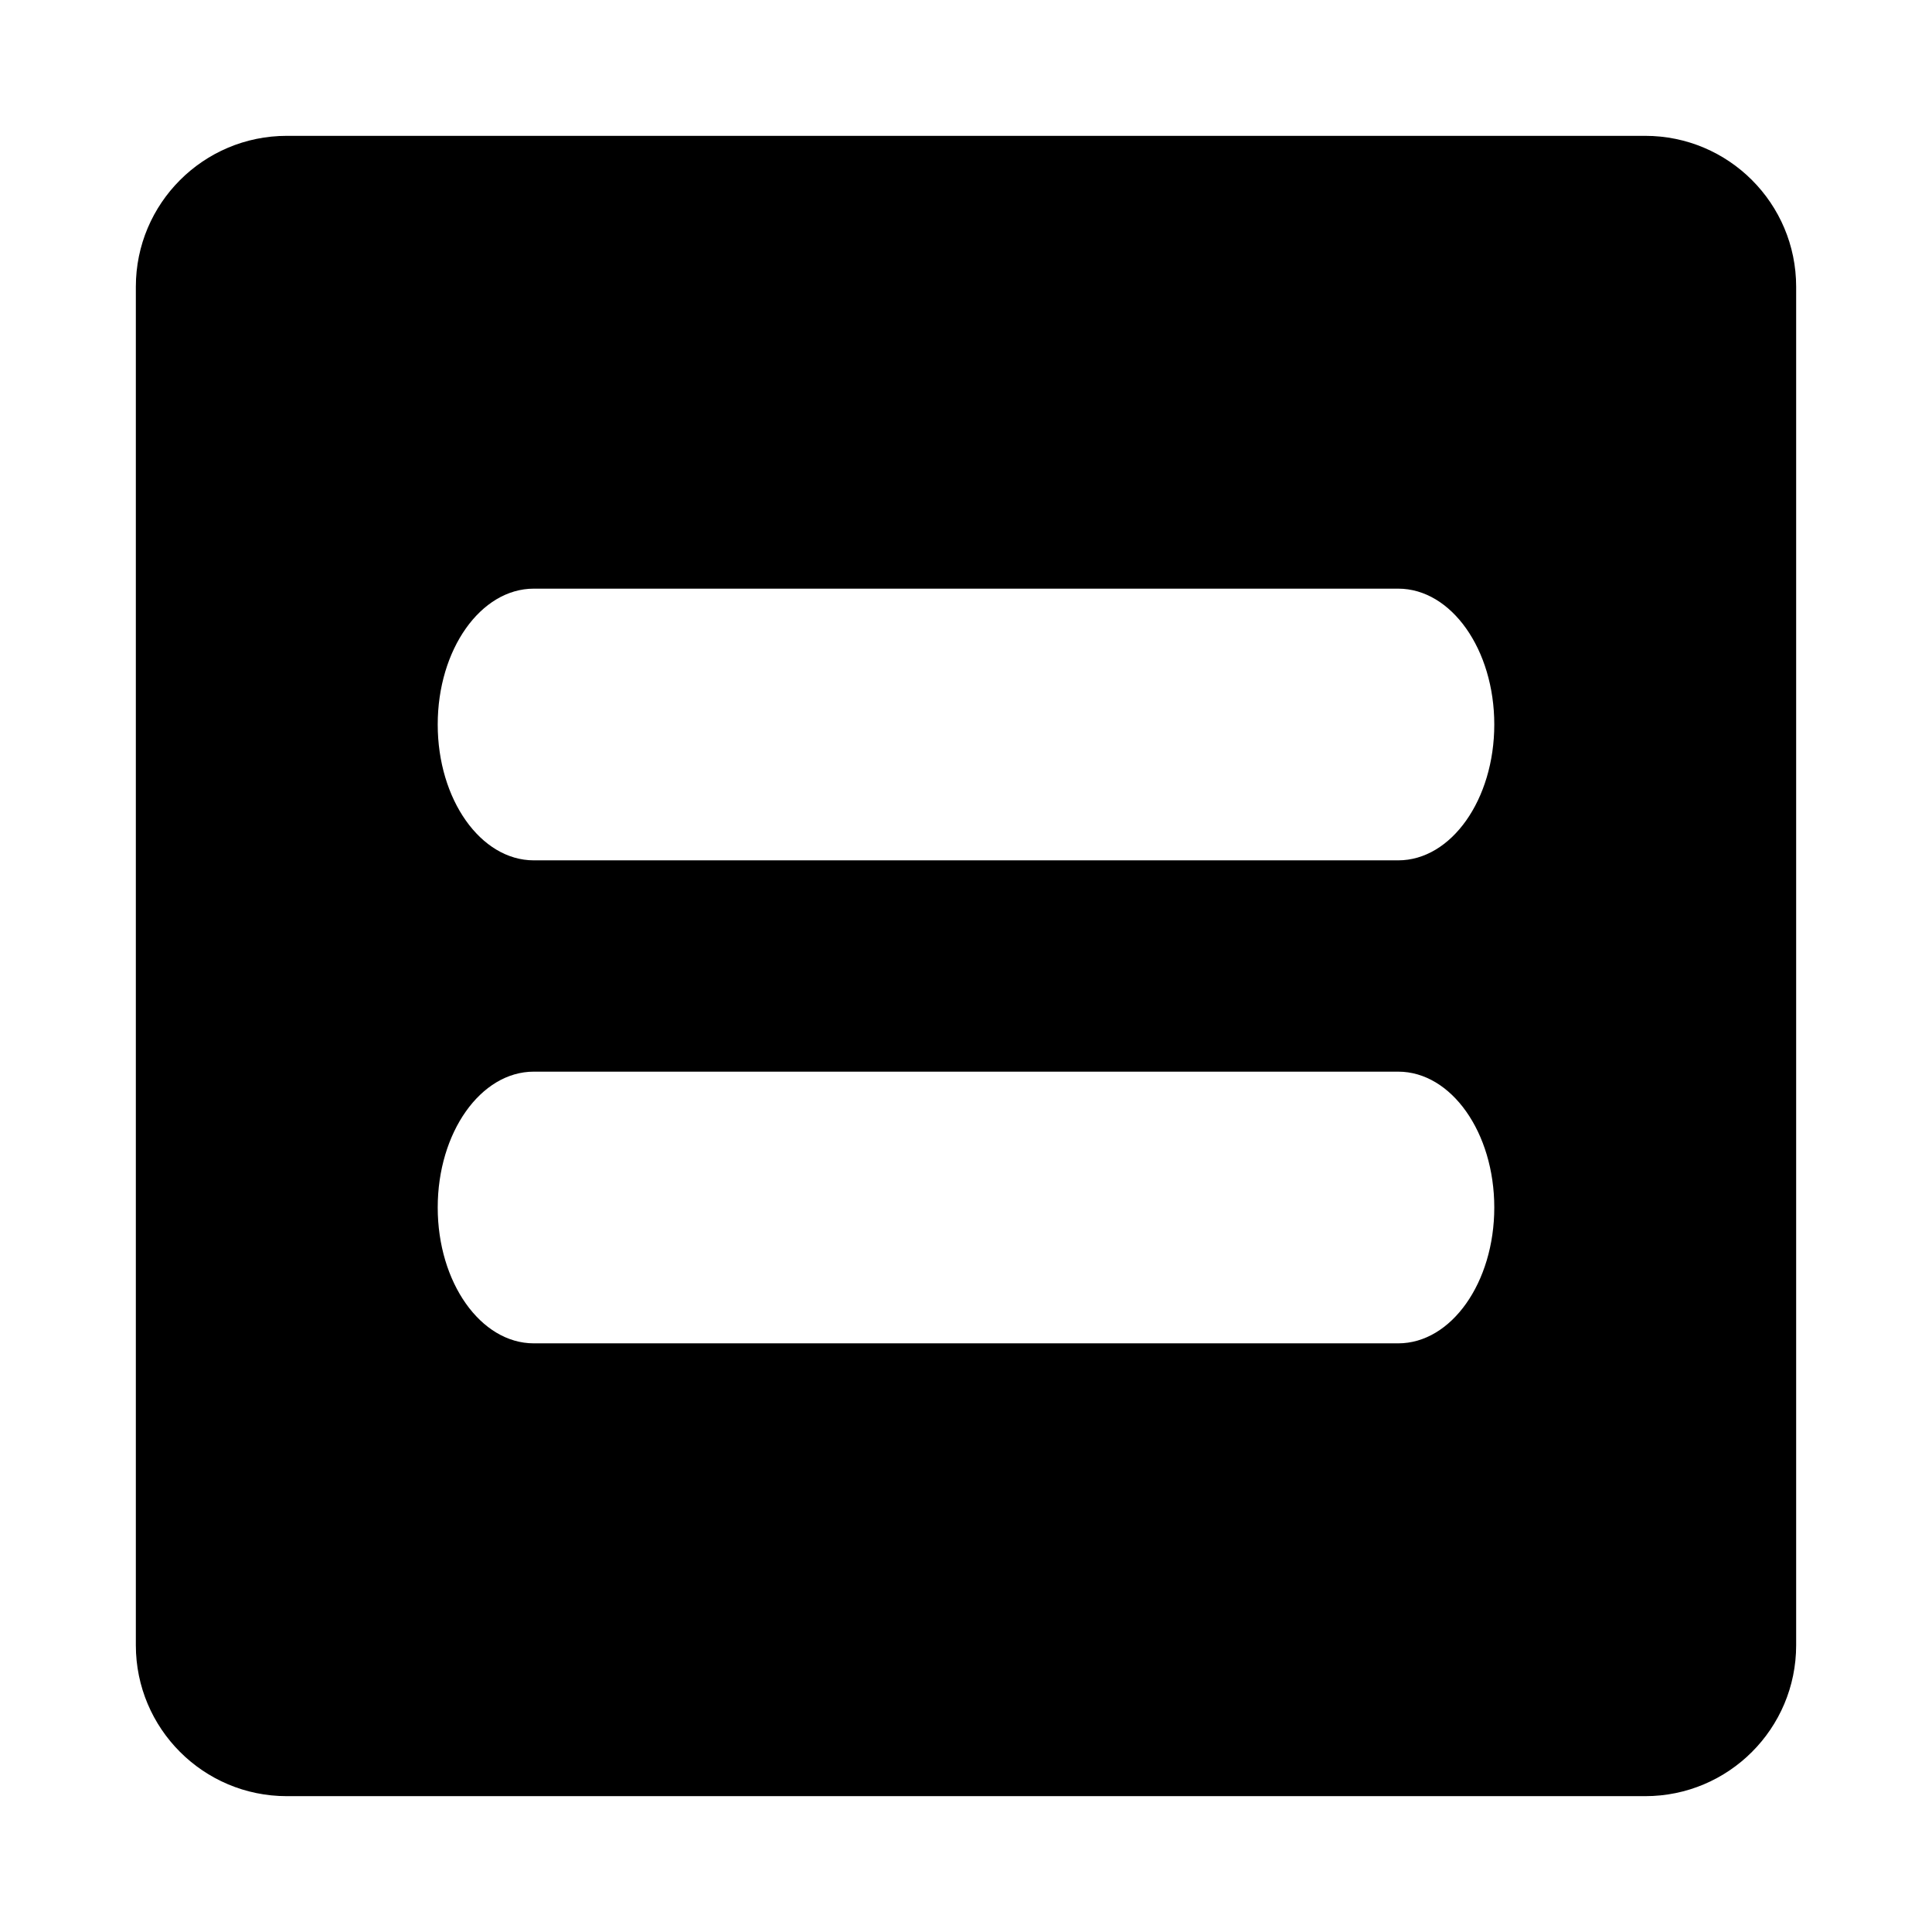 <svg width="128" height="128" xmlns="http://www.w3.org/2000/svg"><path d="M19 9h90c5.523 0 10 4.477 10 10v90c0 5.523-4.477 10-10 10H19c-5.523 0-10-4.477-10-10V19c0-5.523 4.477-10 10-10zm16.364 30C31.849 39 29 43.03 29 48s2.85 9 6.364 9h57.272C96.151 57 99 52.97 99 48s-2.85-9-6.364-9H35.364zm0 32C31.849 71 29 75.03 29 80s2.85 9 6.364 9h57.272C96.151 89 99 84.97 99 80s-2.85-9-6.364-9H35.364z" fill="#000" fill-rule="evenodd"/></svg>